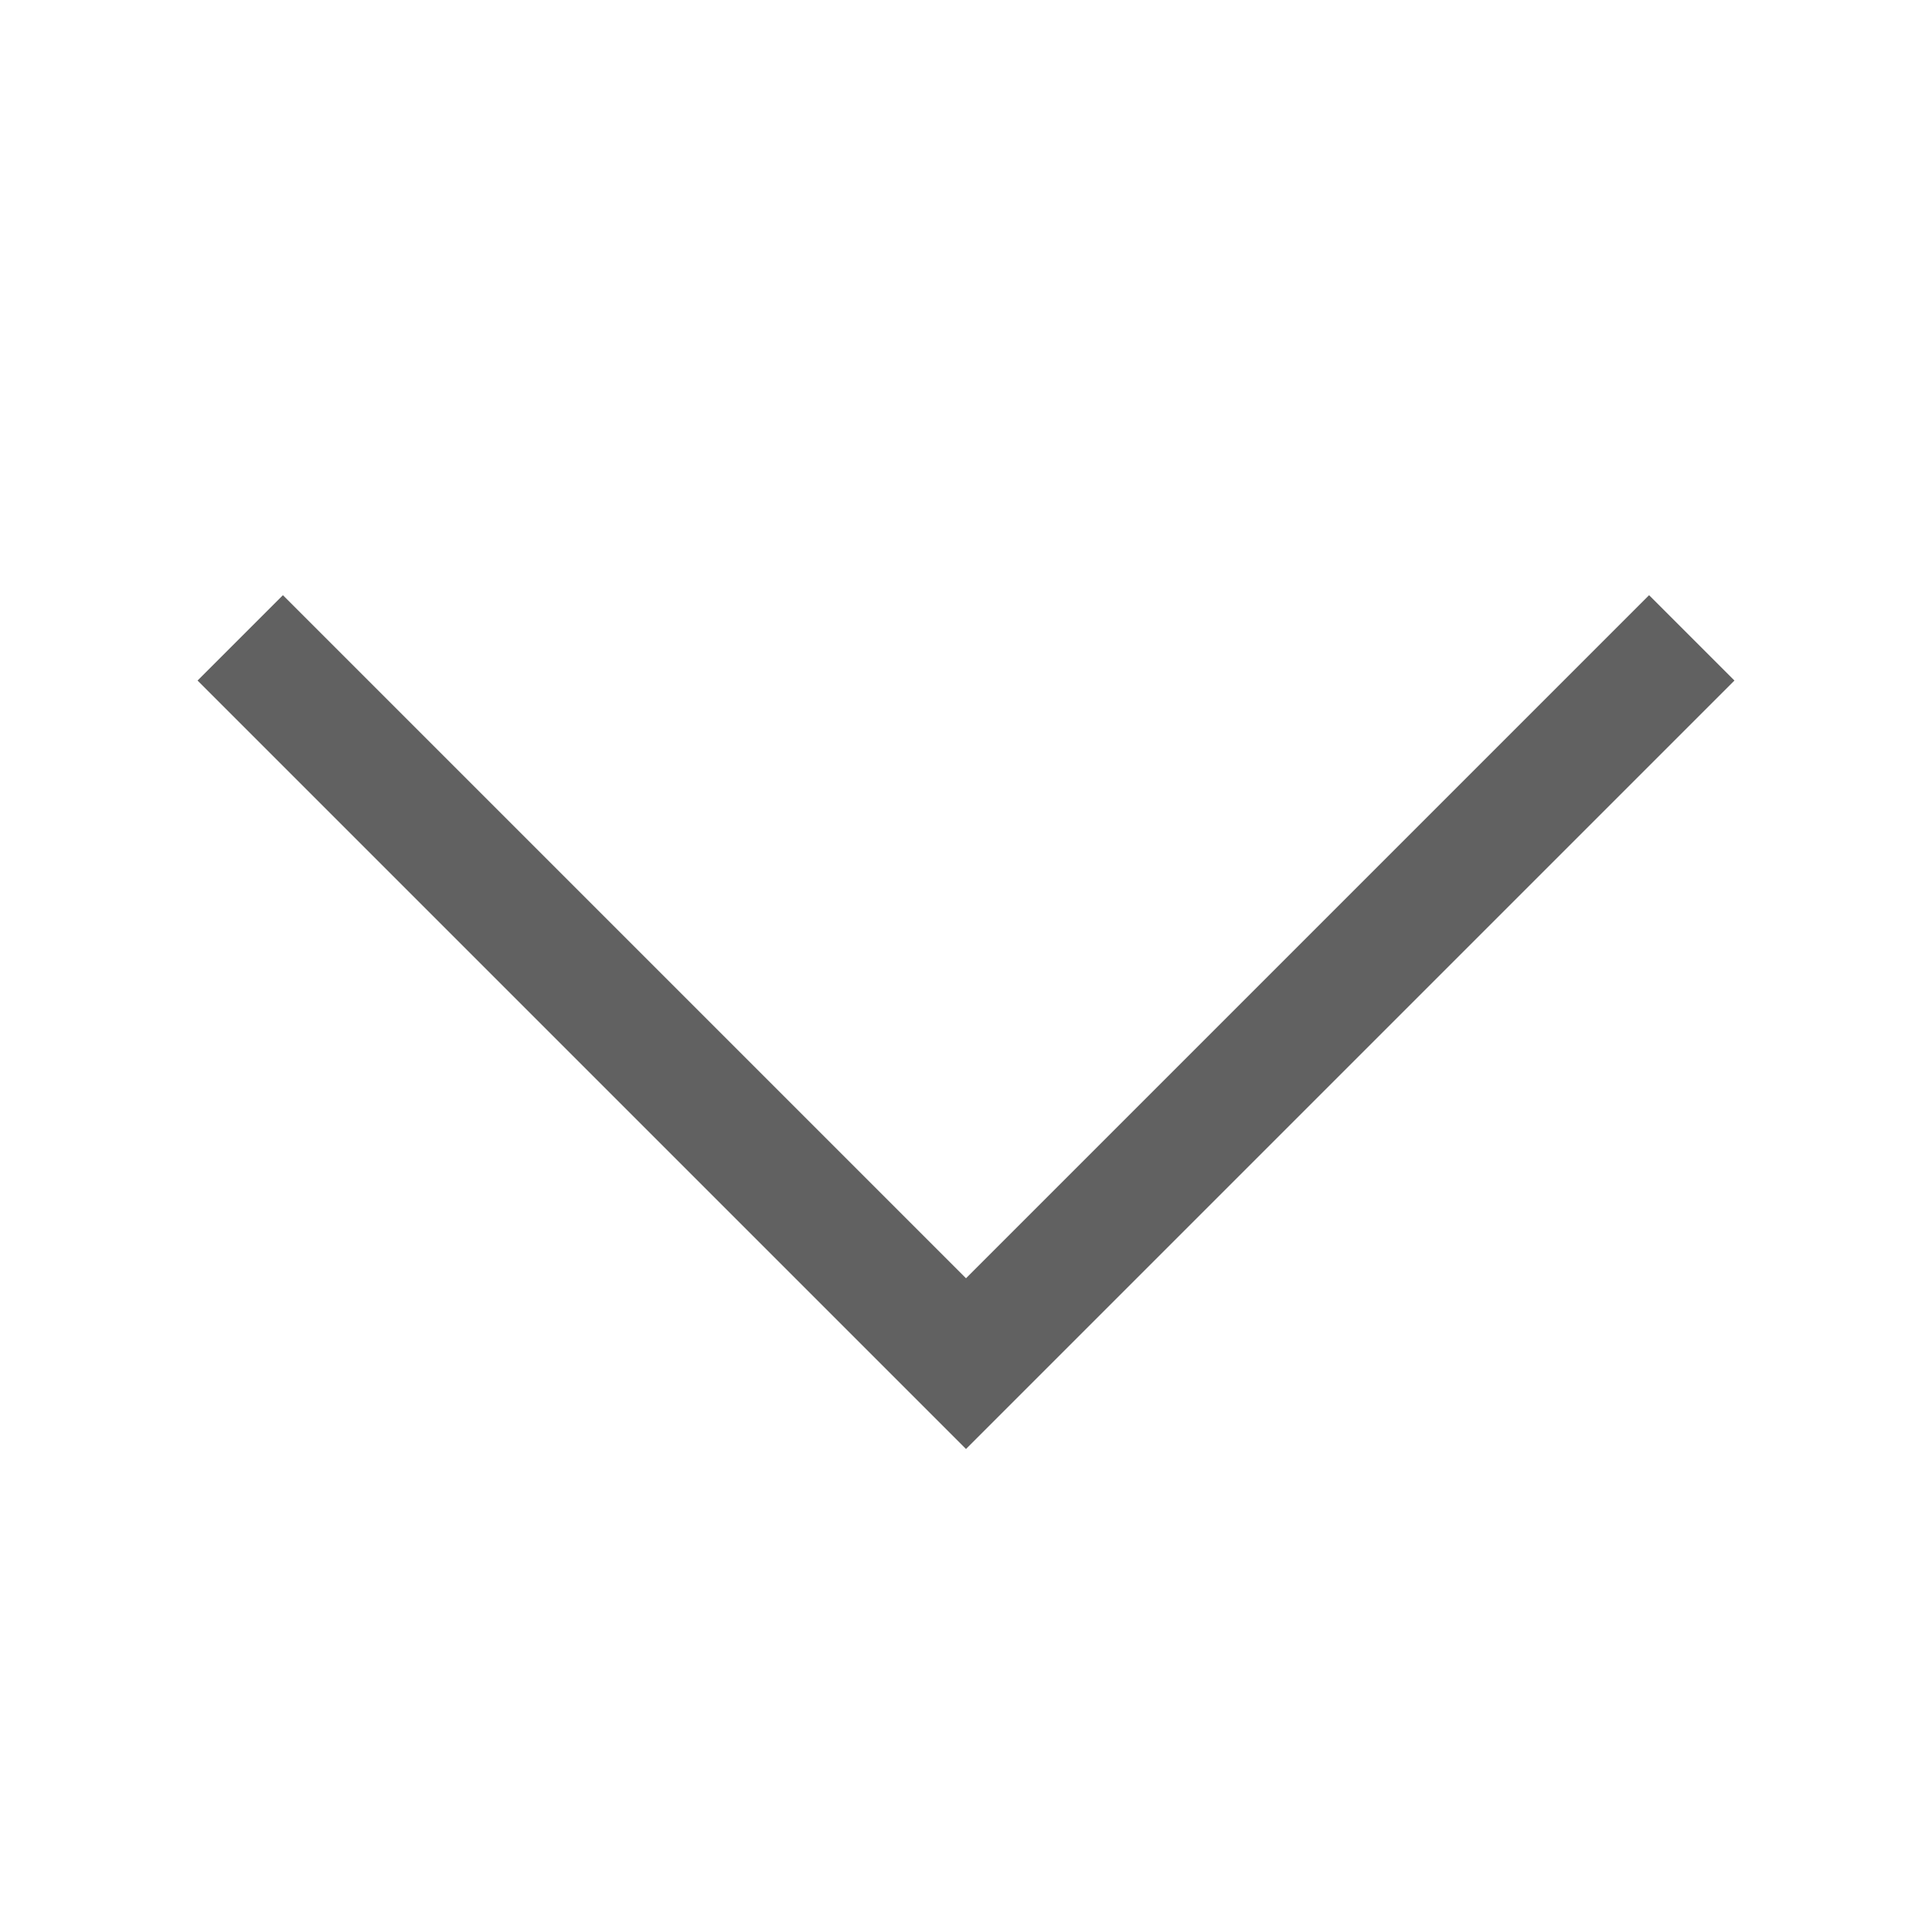<?xml version="1.0" encoding="UTF-8" standalone="no"?>
<svg
   inkscape:version="1.2.2 (1:1.2.2+202212051552+b0a8486541)"
   sodipodi:docname="go-down-symbolic.svg"
   viewBox="0 0 16 16"
   height="16"
   width="16"
   id="svg1"
   version="1.1"
   xmlns:inkscape="http://www.inkscape.org/namespaces/inkscape"
   xmlns:sodipodi="http://sodipodi.sourceforge.net/DTD/sodipodi-0.dtd"
   xmlns="http://www.w3.org/2000/svg"
   xmlns:svg="http://www.w3.org/2000/svg">
  <defs
     id="defs11219" />
  <sodipodi:namedview
     inkscape:document-rotation="0"
     inkscape:current-layer="svg1"
     inkscape:window-maximized="1"
     inkscape:window-y="27"
     inkscape:window-x="0"
     inkscape:window-height="1016"
     inkscape:window-width="1920"
     inkscape:cy="9.363899"
     inkscape:cx="-6.5475078"
     inkscape:zoom="20.771262"
     showgrid="true"
     id="namedview"
     guidetolerance="10"
     gridtolerance="10"
     objecttolerance="10"
     pagecolor="#505050"
     bordercolor="#eeeeee"
     borderopacity="1"
     inkscape:showpageshadow="0"
     inkscape:pageopacity="0"
     inkscape:pagecheckerboard="0"
     inkscape:deskcolor="#505050">
    <inkscape:grid
       id="grid"
       type="xygrid"
       spacingx="1"
       spacingy="1" />
  </sodipodi:namedview>
  <g
     id="g2249"
     transform="matrix(1,0,0,-1,0,16)">
    <path
       id="rect782"
       style="opacity:0;fill:#616161;stroke-width:0.1"
       d="M 0,0 V 16 H 16 V 0 Z" />
    <path
       id="rect186"
       style="fill:#616161;stroke-width:0.1"
       d="M 1.636,10.364 8,4 14.364,10.364 13.657,11.071 8,5.414 2.343,11.071 Z"
       class="base"
       sodipodi:nodetypes="ccccccc" />
  </g>
</svg>
